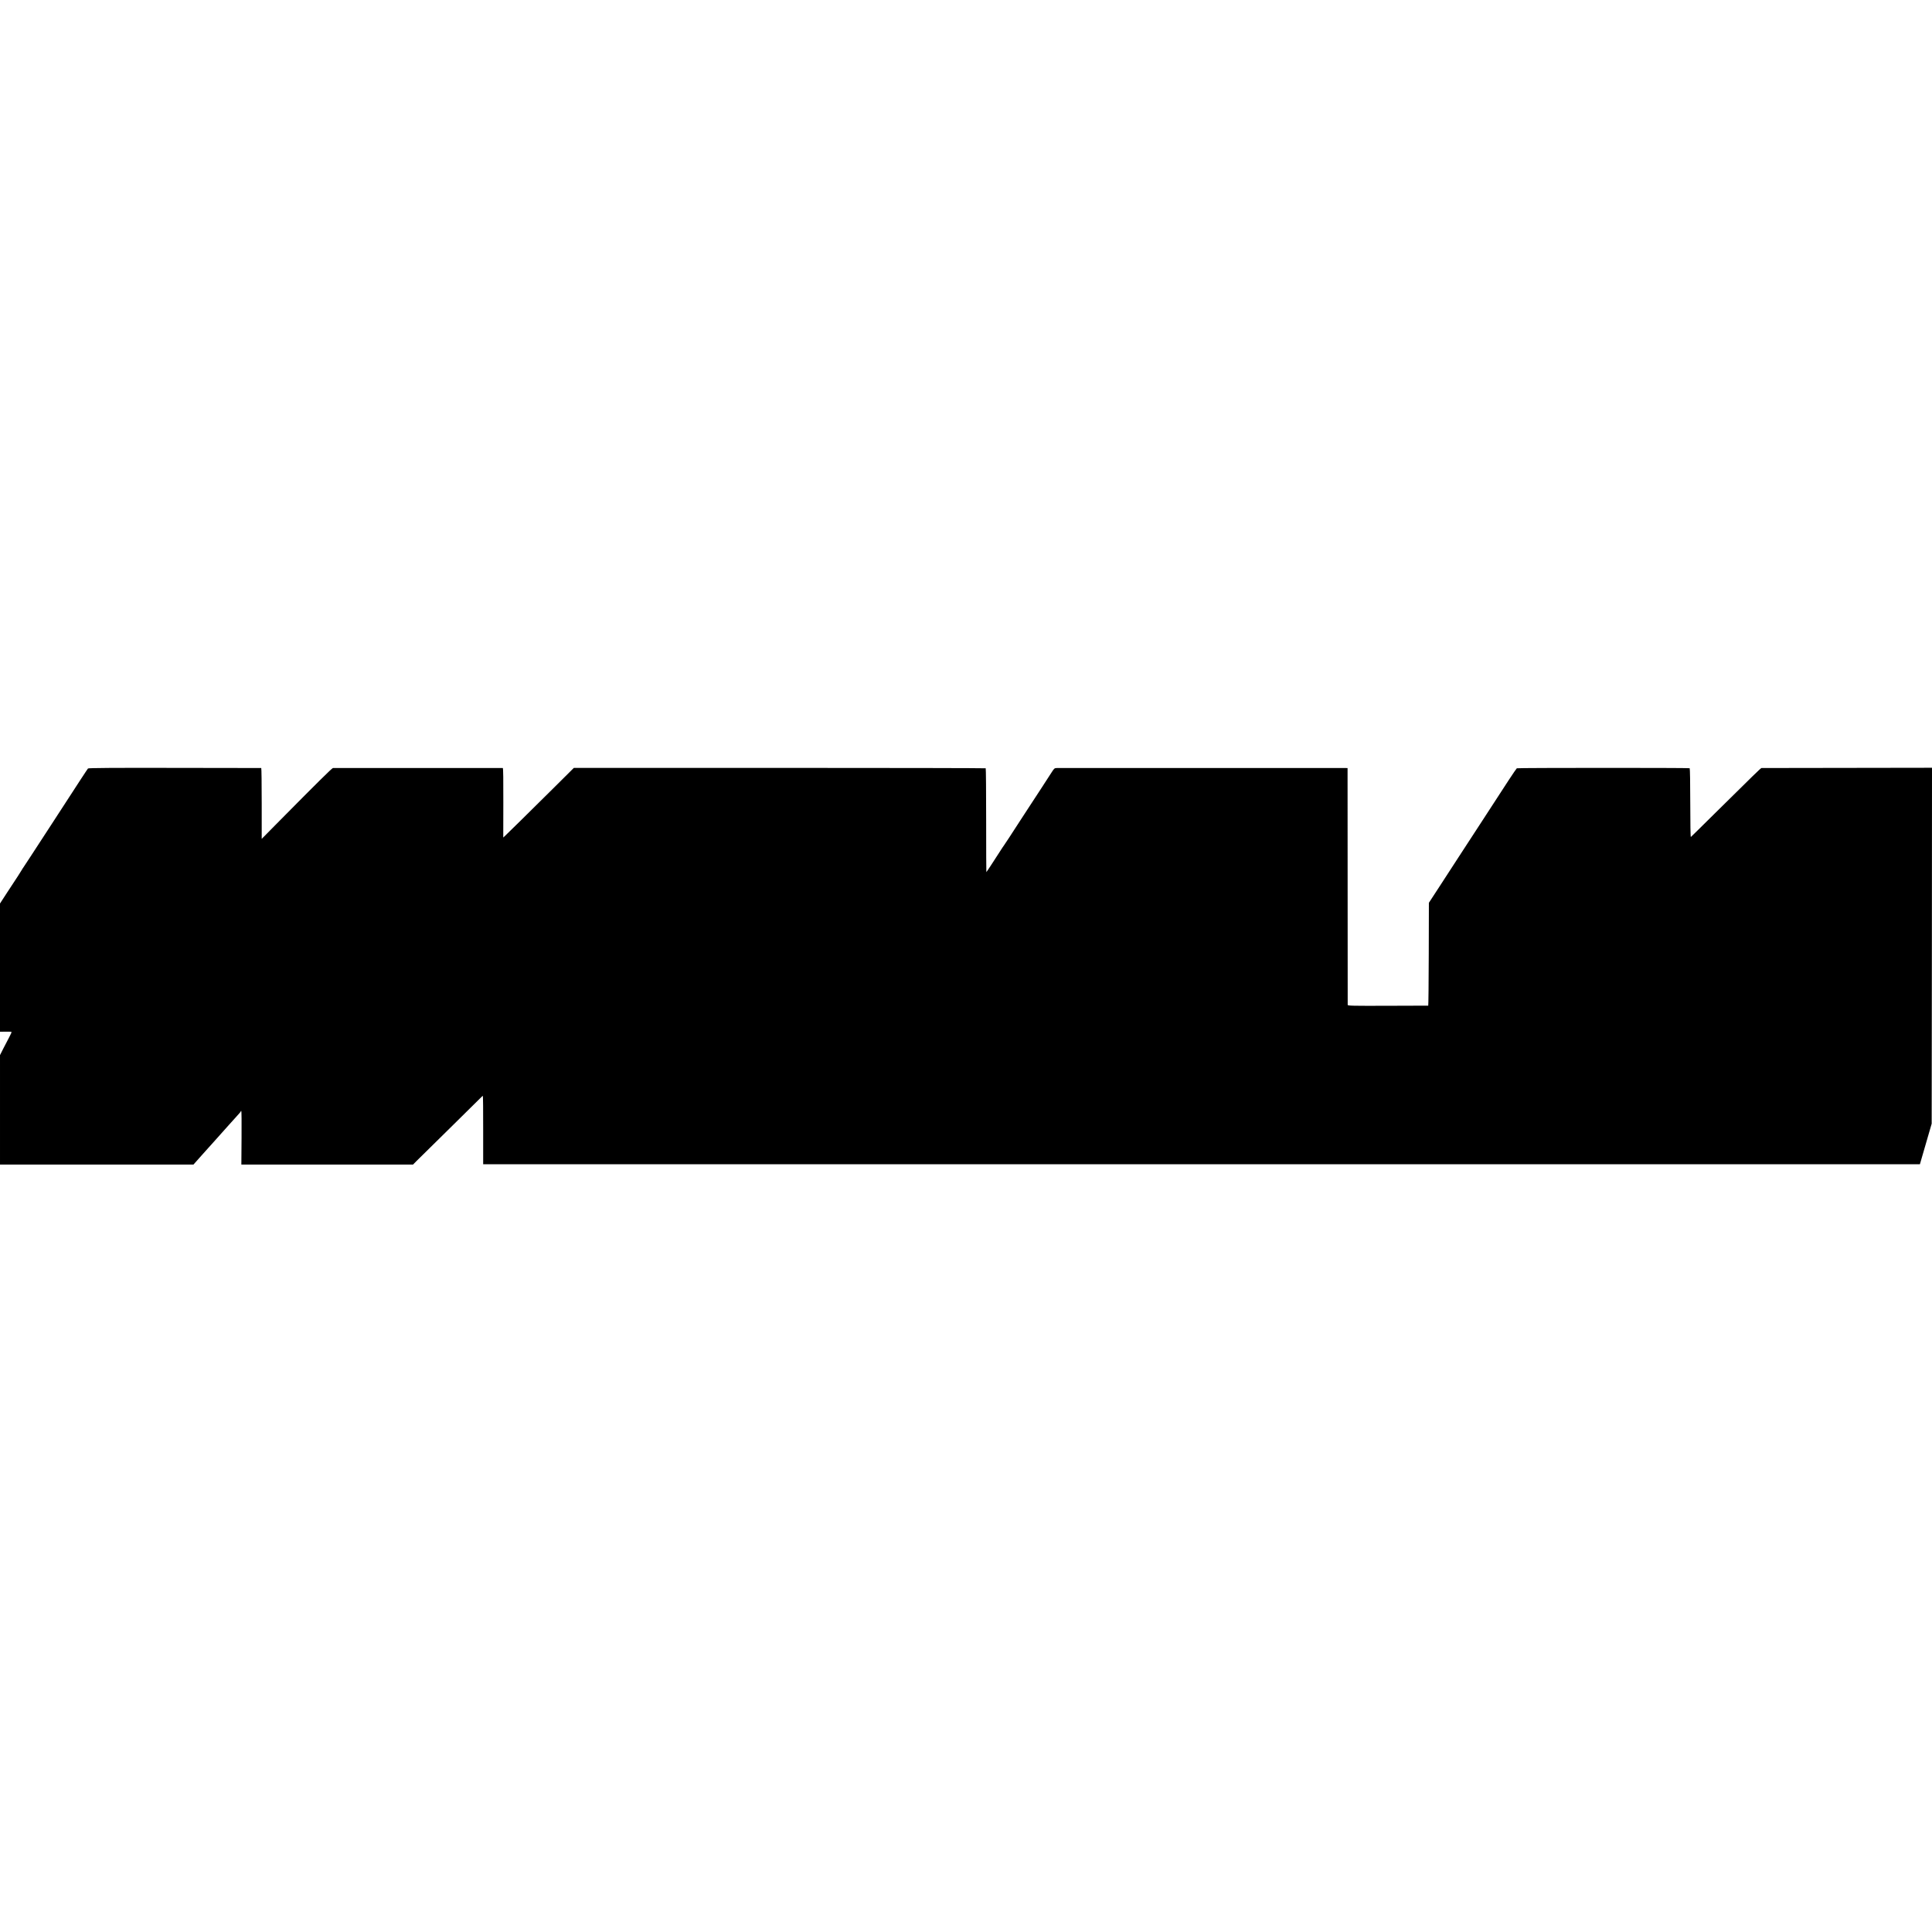 <?xml version="1.0" standalone="no"?>
<!DOCTYPE svg PUBLIC "-//W3C//DTD SVG 20010904//EN"
 "http://www.w3.org/TR/2001/REC-SVG-20010904/DTD/svg10.dtd">
<svg version="1.0" xmlns="http://www.w3.org/2000/svg"
 width="2953pt" height="2953pt" viewBox="0 0 2953 2953"
 preserveAspectRatio="xMidYMid meet">
<g transform="translate(0,2953) scale(0.1,-0.1)"
fill="#000000" stroke="none">
<path d="M1345 17784 c-9 -9 -192 -290 -405 -619 -30 -47 -125 -192 -210 -323
-85 -130 -203 -311 -262 -402 -59 -91 -111 -169 -115 -175 -5 -5 -12 -17 -16
-25 -4 -8 -33 -54 -64 -102 -32 -48 -106 -162 -166 -253 l-107 -165 0 -980 0
-980 86 1 c47 1 87 -1 90 -4 3 -3 -12 -38 -34 -78 -21 -41 -62 -119 -91 -175
l-51 -101 0 -836 0 -837 1478 0 1479 0 104 117 c57 65 111 125 119 133 8 9 49
54 90 100 41 47 98 110 125 140 28 31 77 86 110 123 33 38 86 96 117 130 32
34 58 65 58 70 0 4 3 7 8 7 4 0 6 -184 4 -410 l-3 -410 1312 0 1312 0 57 58
c32 31 264 260 515 507 252 248 465 458 474 468 8 9 18 17 21 17 3 0 6 -235 5
-522 l0 -523 10980 0 10980 0 90 310 90 310 3 2720 2 2720 -1297 -2 c-714 -1
-1303 -2 -1309 -2 -12 -1 -110 -97 -720 -700 -193 -192 -355 -350 -360 -354
-5 -3 -9 206 -9 520 0 308 -4 527 -9 531 -12 7 -2630 7 -2642 -1 -5 -3 -61
-85 -124 -181 -195 -299 -375 -575 -456 -701 -94 -145 -214 -329 -316 -485
-41 -63 -159 -244 -261 -402 l-187 -287 -2 -786 c-1 -432 -5 -785 -8 -786 -3
0 -281 -1 -618 -2 -538 -2 -612 0 -613 13 0 8 -1 826 -1 1818 l-1 1802 -26 1
c-40 1 -4370 1 -4416 0 -38 -1 -42 -5 -80 -64 -21 -34 -94 -145 -160 -247 -67
-102 -143 -219 -170 -260 -27 -41 -94 -145 -150 -230 -56 -85 -133 -204 -172
-265 -40 -60 -75 -114 -80 -120 -5 -5 -33 -48 -63 -95 -95 -149 -201 -310
-204 -310 -2 0 -3 356 -3 790 0 435 -3 793 -7 797 -3 3 -1421 6 -3150 6
l-3145 0 -318 -316 c-371 -368 -712 -704 -741 -730 l-20 -18 1 530 c1 348 -1
531 -8 532 -13 1 -2575 1 -2596 0 -15 -1 -238 -222 -873 -864 l-216 -219 0
541 c0 298 -3 541 -7 542 -5 0 -599 1 -1322 2 -952 2 -1318 -1 -1326 -9z"/>
</g>
</svg>
